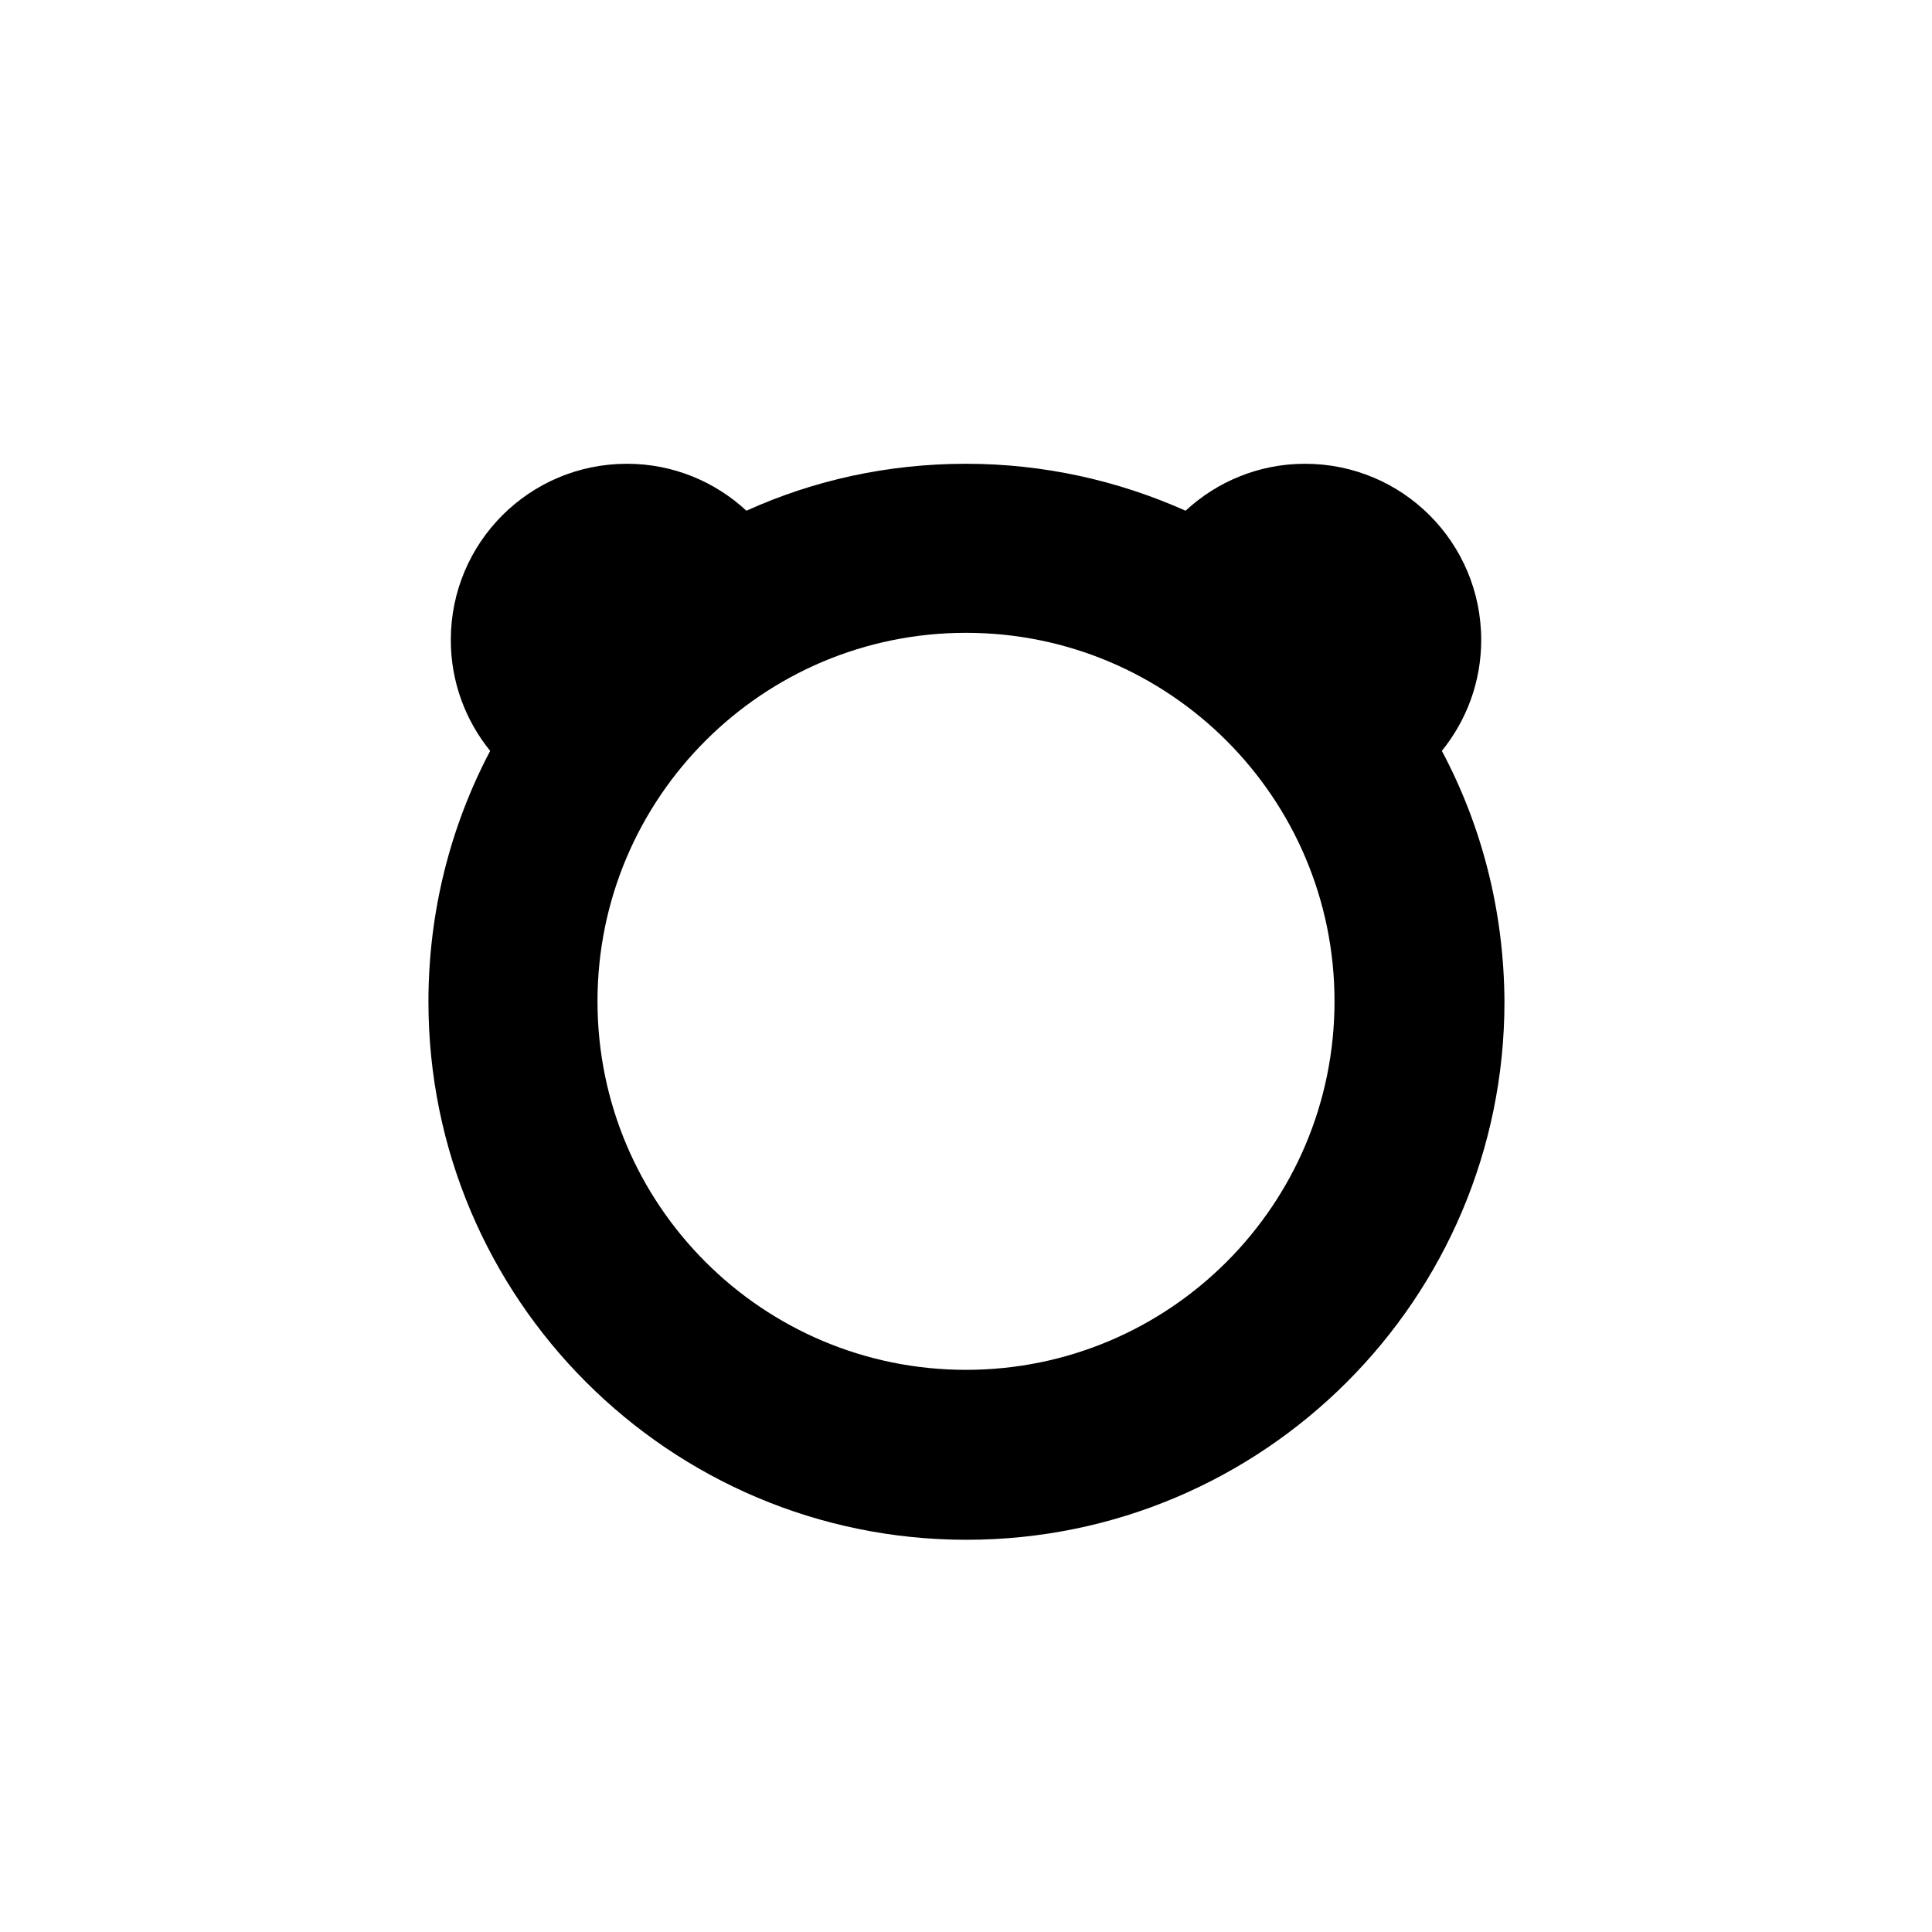 <?xml version="1.0" encoding="utf-8"?>
<svg viewBox="0 0 432 432" xmlns="http://www.w3.org/2000/svg">
  <path class="st21" d="M 322.401 167.9 C 327.901 161.1 331.201 152.5 331.201 143.1 C 331.201 121.3 313.601 103.7 291.801 103.7 C 281.501 103.7 272.101 107.7 265.101 114.2 C 250.101 107.5 233.501 103.7 216.001 103.7 C 198.501 103.7 181.901 107.4 166.901 114.2 C 159.901 107.7 150.501 103.7 140.201 103.7 C 118.401 103.7 100.801 121.3 100.801 143.1 C 100.801 152.5 104.101 161.1 109.601 167.9 C 100.801 184.6 95.801 203.7 95.801 224 C 95.801 290.4 149.701 344.3 216.101 344.3 C 282.501 344.3 336.401 290.4 336.401 224 C 336.301 203.7 331.301 184.6 322.401 167.9 Z M 216.001 306.3 C 170.501 306.3 133.601 269.4 133.601 223.9 C 133.601 178.4 170.501 141.5 216.001 141.5 C 261.501 141.5 298.401 178.4 298.401 223.9 C 298.401 269.4 261.501 306.3 216.001 306.3 Z" fill="currentColor"/>
</svg>